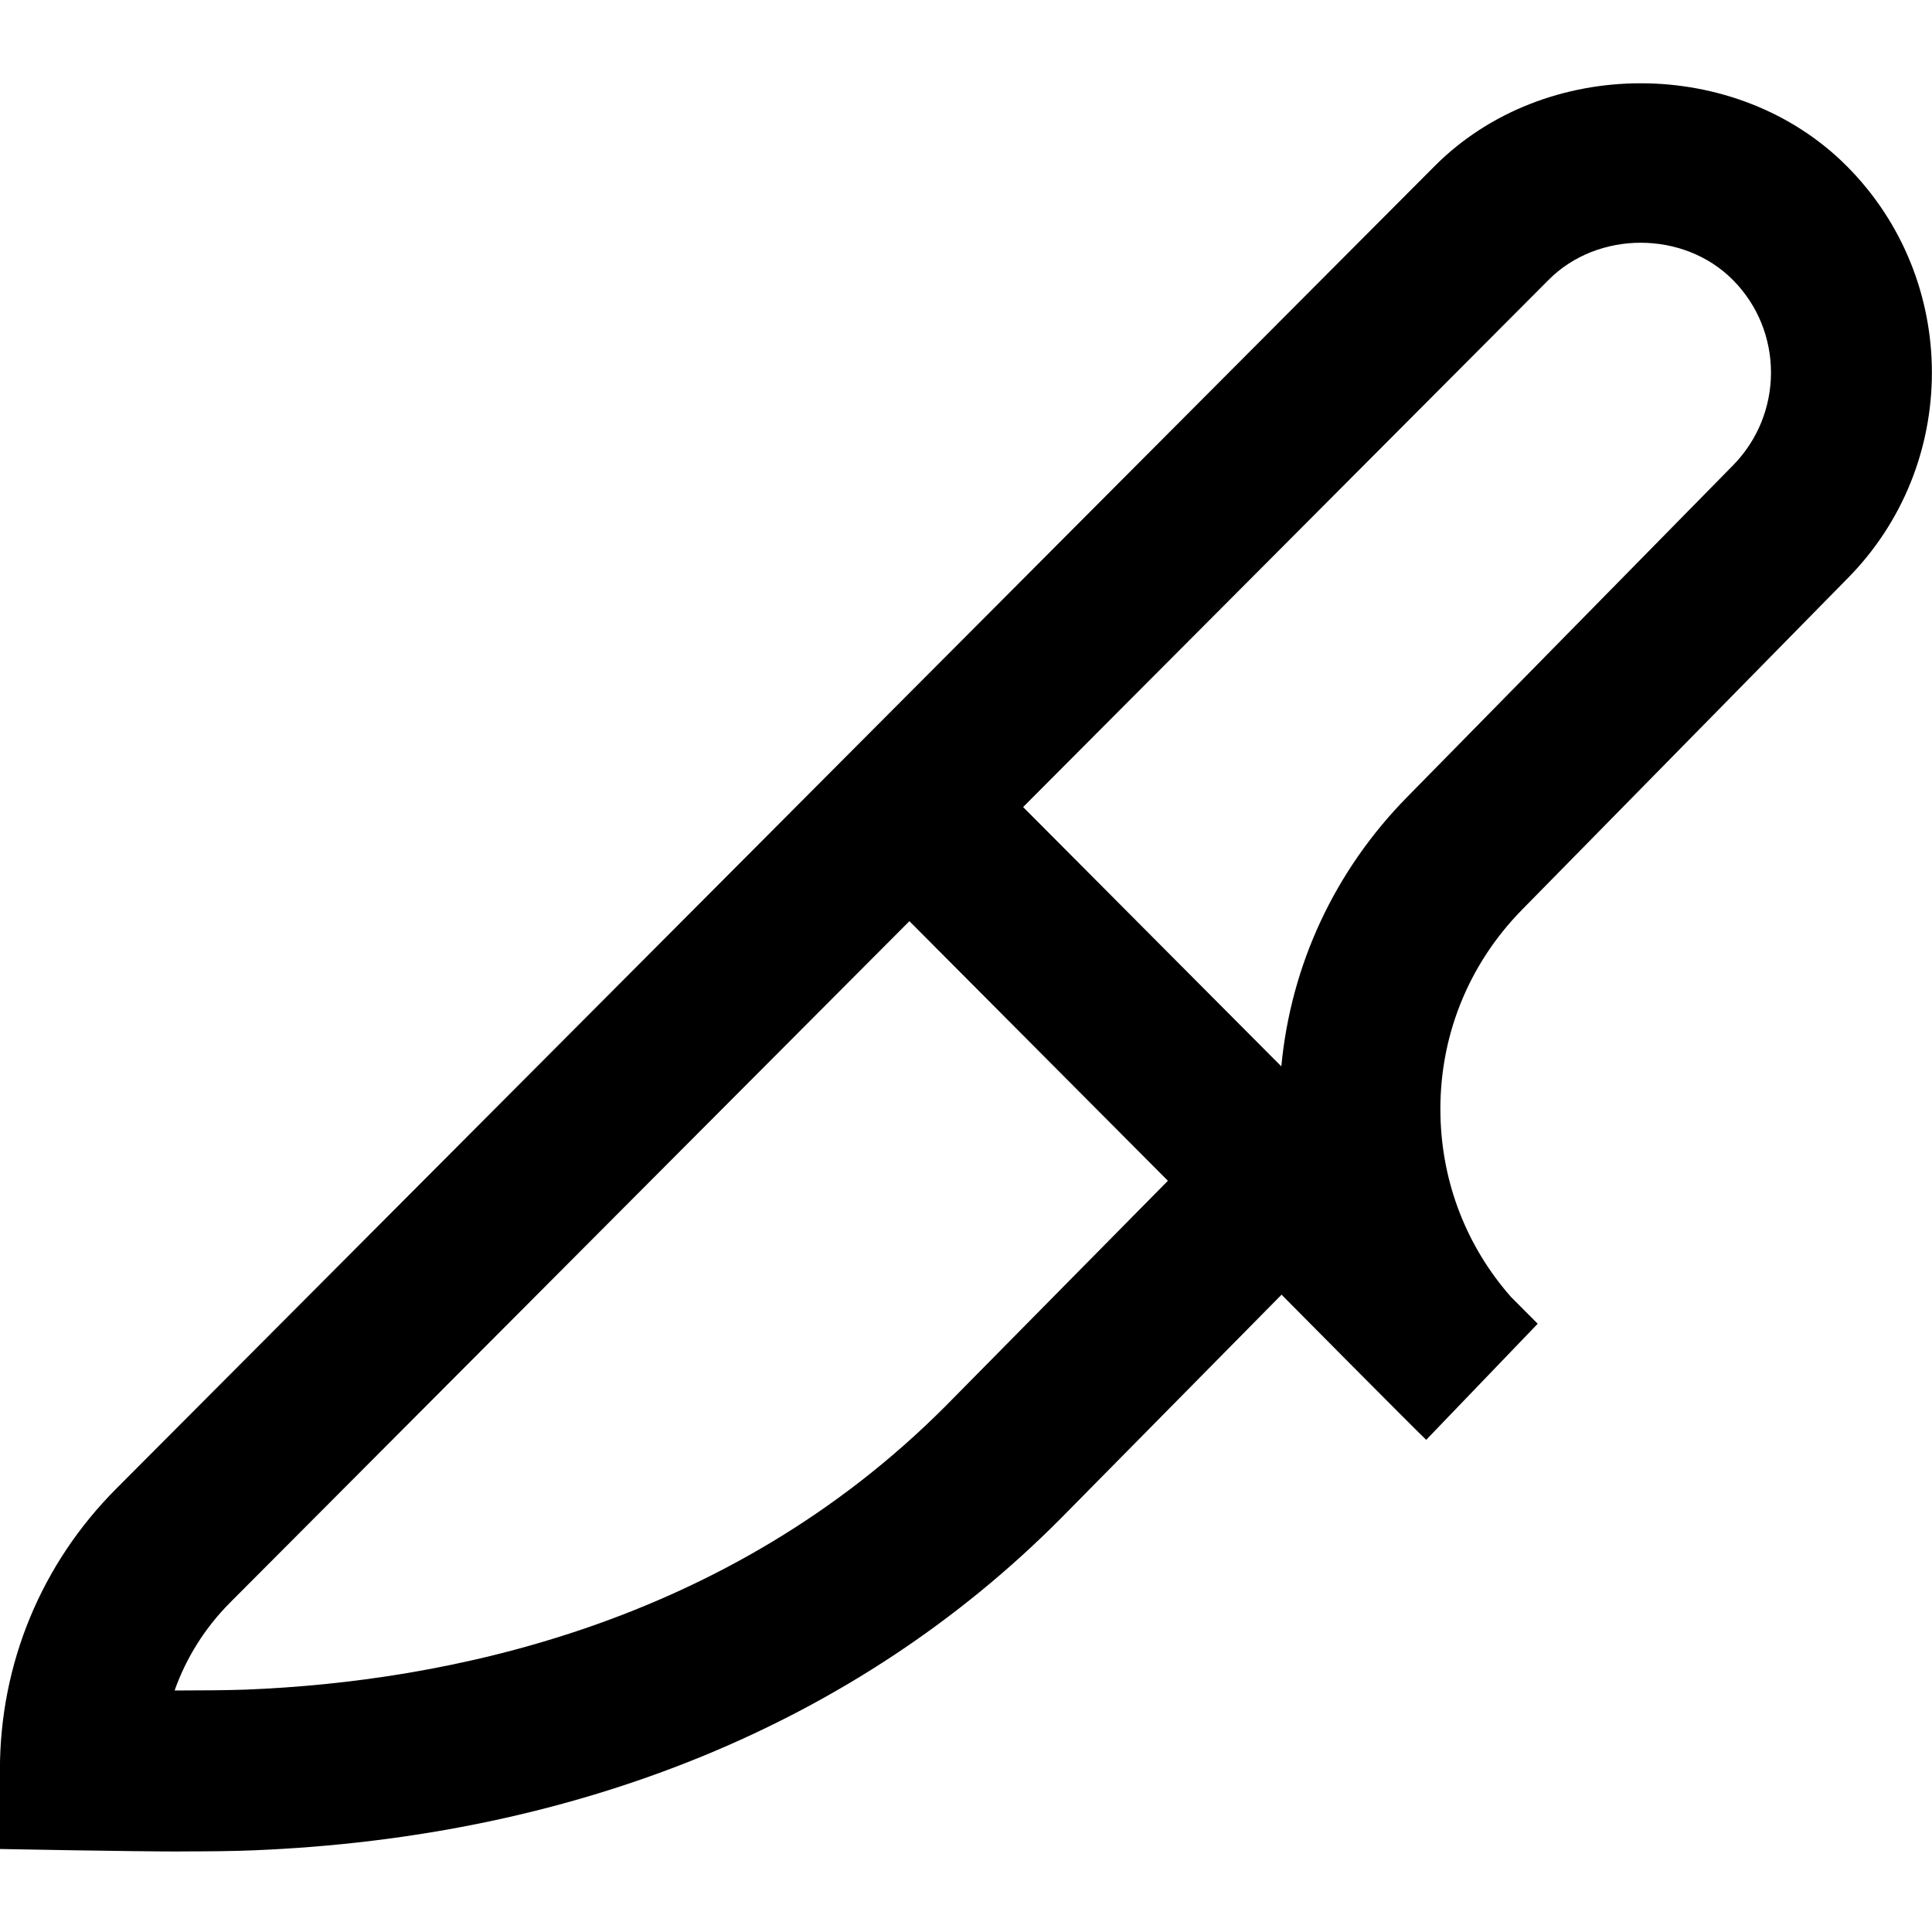 <?xml version="1.0" encoding="UTF-8"?>
<svg xmlns="http://www.w3.org/2000/svg" id="Layer_1" data-name="Layer 1" viewBox="0 0 24 24" width="512" height="512"><path d="m2.245,23c-.634,0-2.246-.031-2.246-.031v-.981c0-1.319.513-2.56,1.444-3.494L17.821,2.064c1.366-1.372,3.753-1.373,5.121,0,1.409,1.414,1.409,3.716,0,5.13l-4.036,4.108c-.675.688-1.035,1.597-1.012,2.561.02.84.328,1.625.875,2.247l.333.334-1.385,1.442c-.118-.108-1.797-1.803-1.797-1.803l-2.752,2.789c-2.521,2.532-5.989,3.953-10.034,4.114-.241.01-.566.013-.89.013Zm-.077-2c.323-.001.647-.002.887-.011,2.462-.098,5.969-.789,8.692-3.523l2.761-2.798-3.211-3.225L2.86,19.906c-.313.314-.547.687-.691,1.094Zm10.541-10.975l3.208,3.222c.119-1.259.661-2.428,1.562-3.345l4.041-4.113c.639-.642.639-1.677.005-2.313-.611-.614-1.676-.614-2.287,0l-6.528,6.549Z"/></svg>
